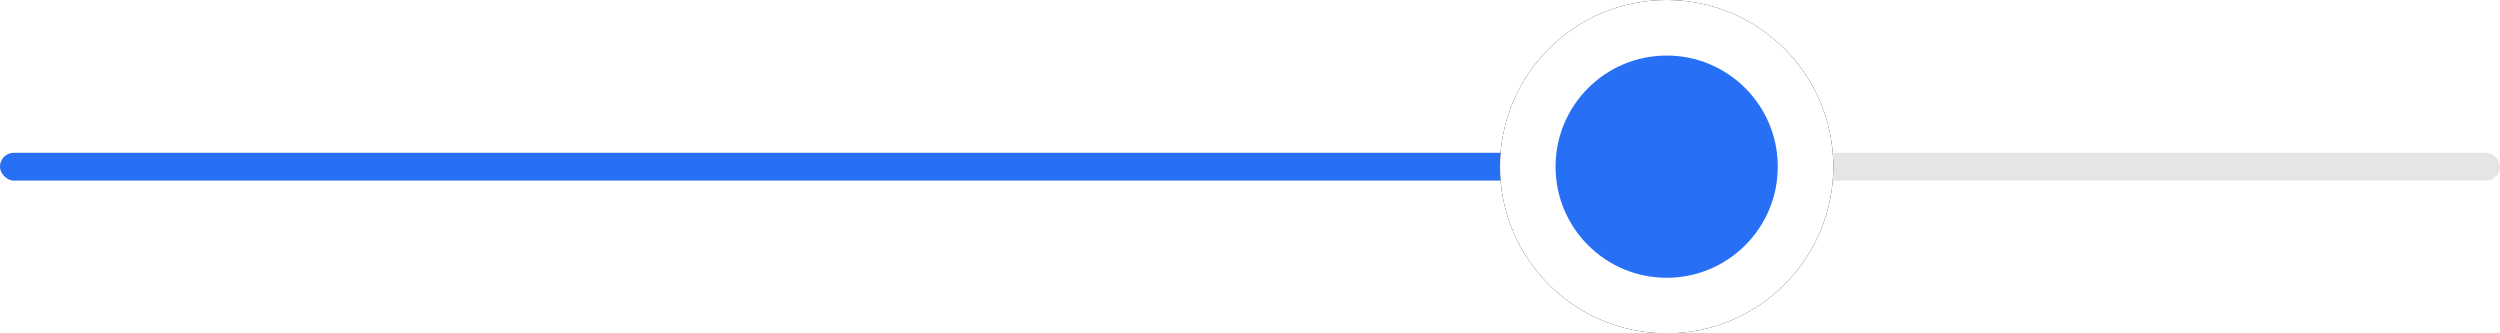 <?xml version="1.0" encoding="UTF-8"?>
<svg width="180px" height="24px" viewBox="0 0 180 24" version="1.1" xmlns="http://www.w3.org/2000/svg" xmlns:xlink="http://www.w3.org/1999/xlink">
    <title>切片</title>
    <defs>
        <circle id="path-1" cx="12" cy="12" r="12"></circle>
        <filter x="-12.5%" y="-12.5%" width="125.0%" height="125.0%" filterUnits="objectBoundingBox" id="filter-2">
            <feOffset dx="0" dy="0" in="SourceAlpha" result="shadowOffsetOuter1"></feOffset>
            <feGaussianBlur stdDeviation="1" in="shadowOffsetOuter1" result="shadowBlurOuter1"></feGaussianBlur>
            <feColorMatrix values="0 0 0 0 0.6   0 0 0 0 0.6   0 0 0 0 0.6  0 0 0 0.5 0" type="matrix" in="shadowBlurOuter1"></feColorMatrix>
        </filter>
    </defs>
    <g id="前端总览" stroke="none" stroke-width="1" fill="none" fill-rule="evenodd">
        <g id="PC组件概览备份-3" transform="translate(-393, -2270)">
            <g id="4.表单/10.滑动条/元素/1.单点滑动条备份" transform="translate(393, 2270)">
                <rect id="背景" fill="#E5E5E5" x="0" y="11" width="180" height="2" rx="1"></rect>
                <rect id="进度" fill="#276FF5" fill-rule="nonzero" x="0" y="11" width="120" height="2" rx="1"></rect>
                <g id="点" transform="translate(108, 0)">
                    <g id="椭圆形">
                        <use fill="black" fill-opacity="1" filter="url(#filter-2)" xlink:href="#path-1"></use>
                        <use fill="#FFFFFF" fill-rule="evenodd" xlink:href="#path-1"></use>
                    </g>
                    <circle id="椭圆形" fill="#276FF5" fill-rule="nonzero" cx="12" cy="12" r="8"></circle>
                </g>
            </g>
        </g>
    </g>
</svg>